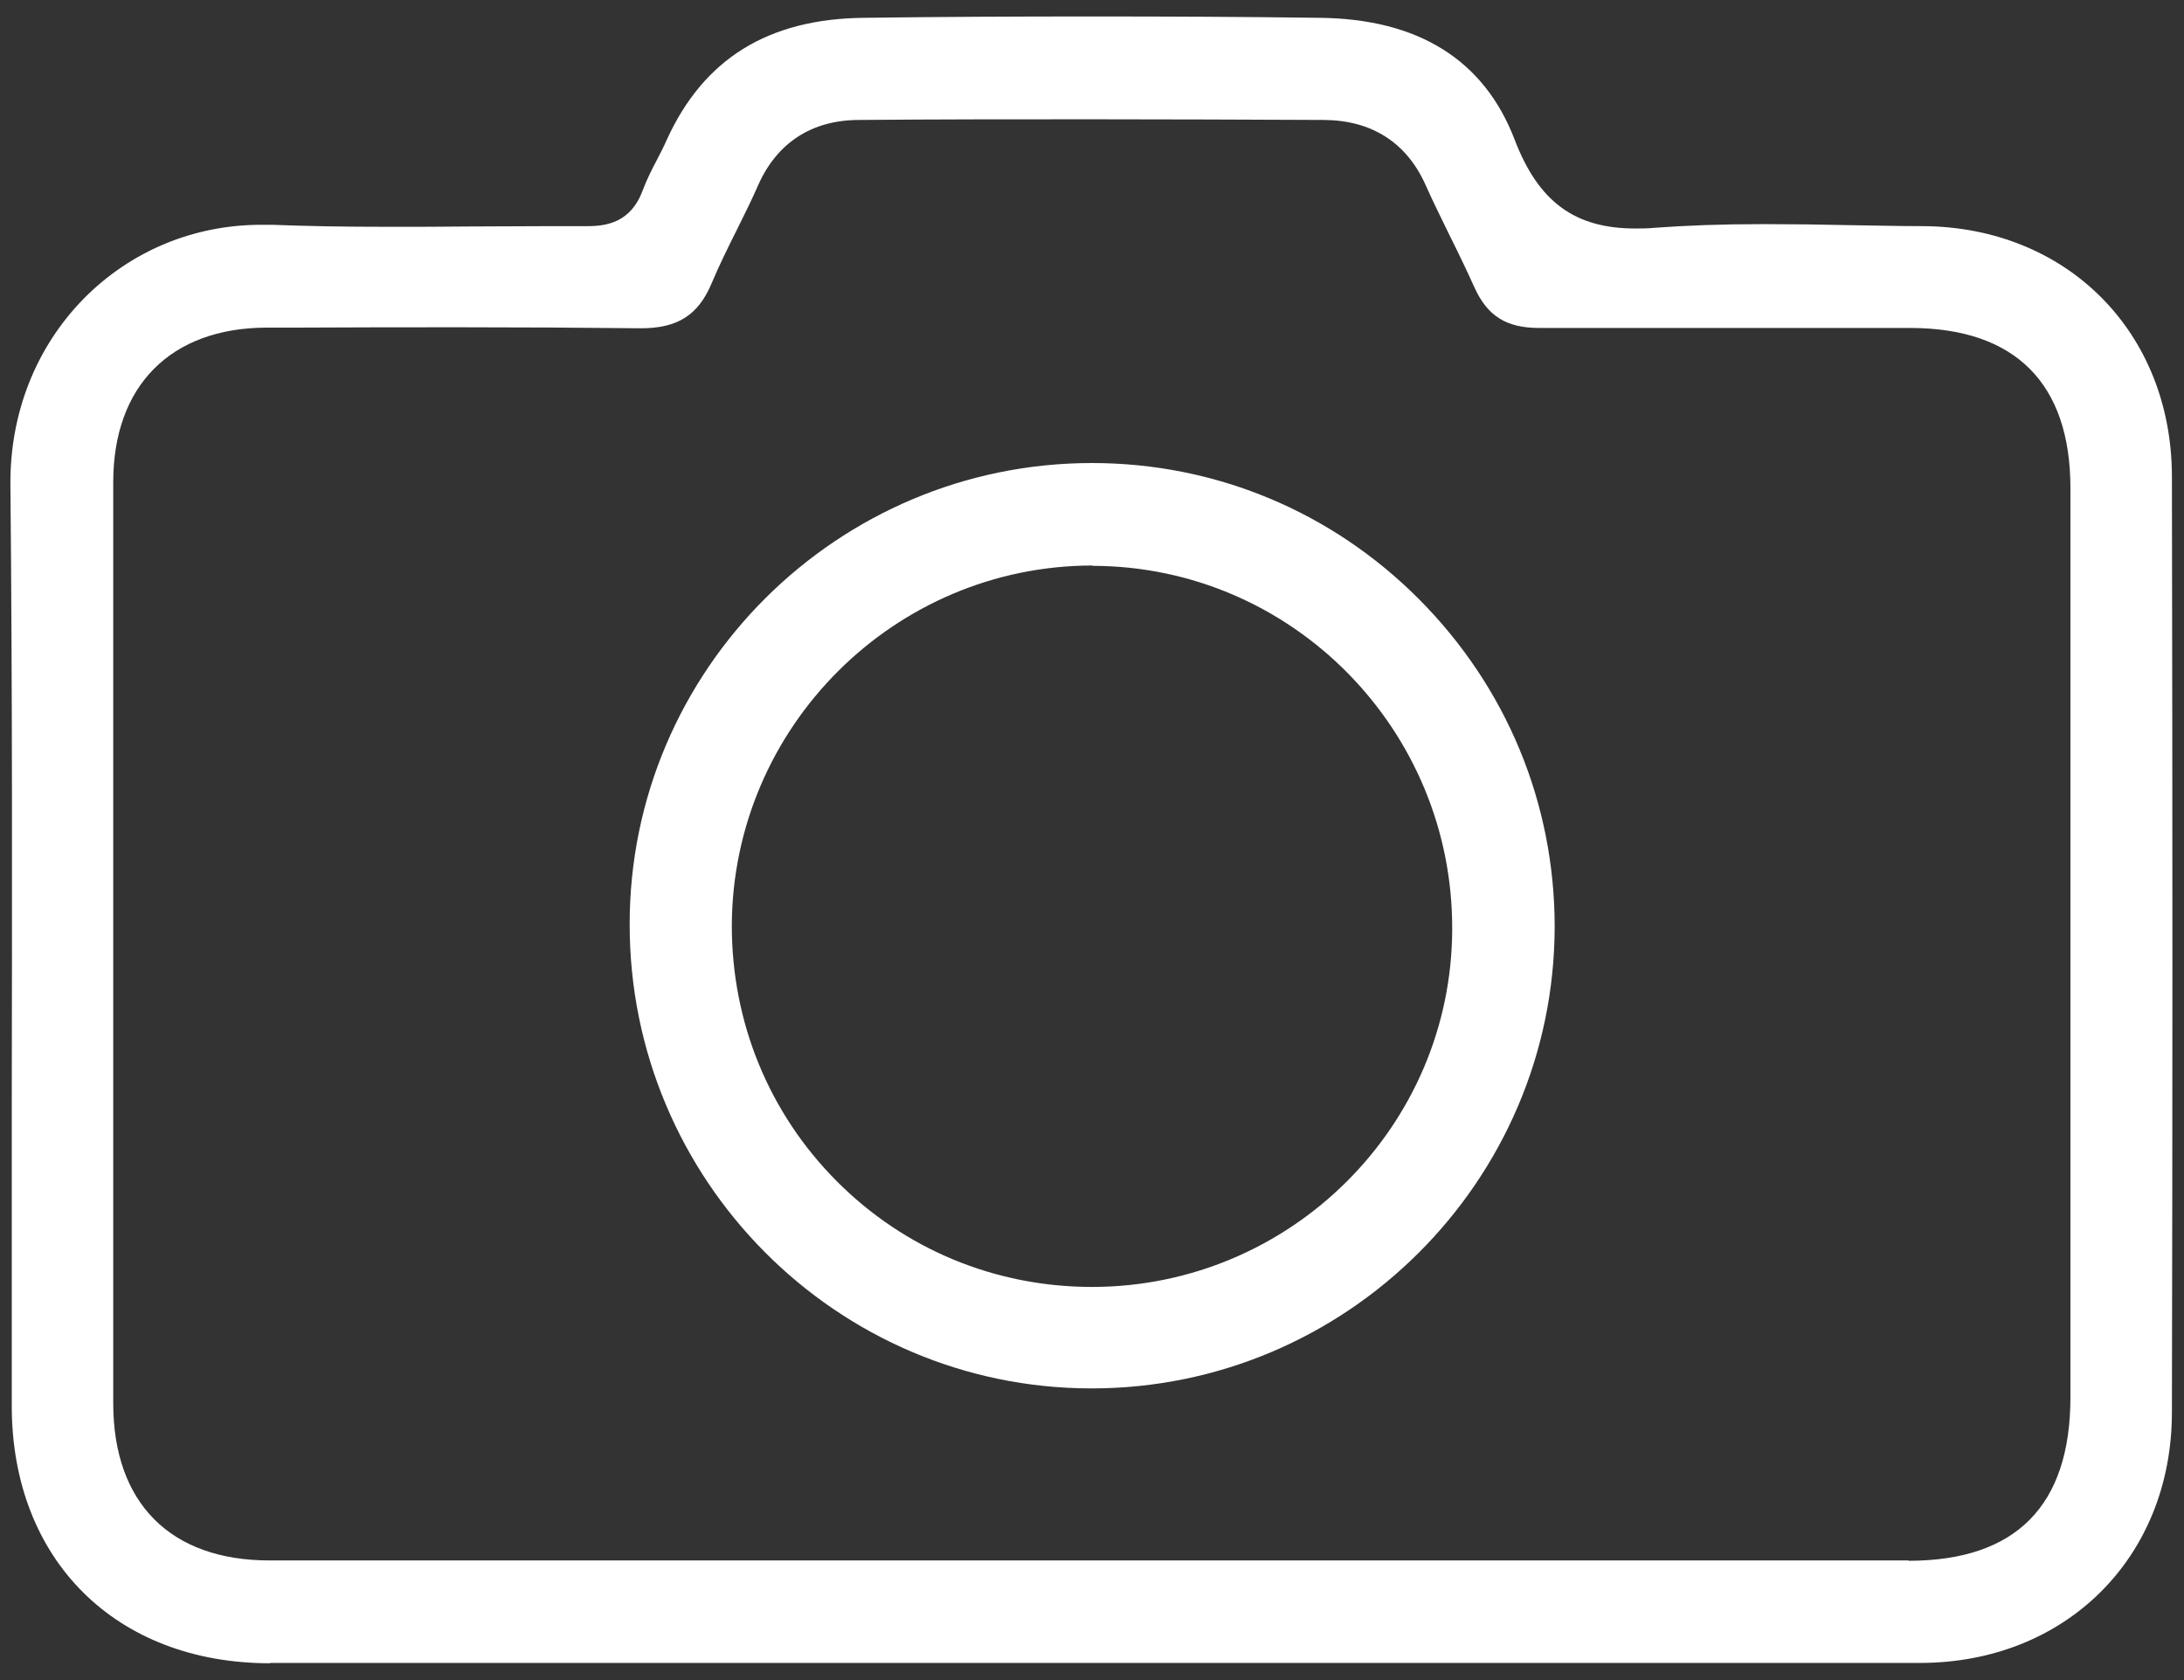 <?xml version="1.0" encoding="UTF-8"?><svg id="a" xmlns="http://www.w3.org/2000/svg" viewBox="0 0 65 50"><rect x="0" y="0" width="65" height="50" fill="#333333" stroke="none"/><defs><style>.b{fill:#fff;}</style></defs><path class="b" d="M8.04,49.5c-4.59,0-7.68-3.07-7.69-7.64,0-2.95,0-5.91,0-8.86,.01-6.08,.02-12.37-.04-18.56-.02-2.14,.76-4.11,2.2-5.57,1.39-1.4,3.26-2.18,5.26-2.18,.11,0,.22,0,.33,0,1.02,.04,2.11,.06,3.46,.06,.81,0,1.62,0,2.43-.01,.81,0,1.62-.01,2.42-.01,.36,0,.72,0,1.08,0h0c.56,0,1.29-.11,1.64-1.07,.11-.29,.25-.58,.41-.88,.1-.2,.21-.4,.3-.61,1.1-2.42,3.02-3.61,5.87-3.64,2.26-.03,4.55-.04,6.8-.04s4.53,.01,6.76,.04c2.94,.03,4.9,1.25,5.81,3.63,.71,1.85,1.79,2.64,3.59,2.64,.18,0,.36,0,.56-.02,.96-.07,1.99-.11,3.24-.11,.85,0,1.69,.01,2.54,.03,.74,.01,1.48,.03,2.21,.03,4.29,.02,7.41,3.15,7.42,7.44,.02,10.17,.02,19.28,0,27.86,0,4.32-3.16,7.46-7.5,7.46-3.29,0-6.57,0-9.86,0H8.04Zm48.76-3.05c3.2,0,4.82-1.64,4.82-4.87V14.53c0-3.12-1.64-4.76-4.75-4.77h-5.7c-1.79,0-3.58,0-5.37,0-.97,0-1.53-.36-1.91-1.19-.23-.51-.47-1.01-.72-1.51-.25-.52-.51-1.03-.74-1.55-.56-1.26-1.6-1.93-3.02-1.94-2.31-.01-4.61-.02-6.92-.02s-4.62,0-6.92,.02c-1.41,0-2.45,.68-3.01,1.95-.19,.44-.41,.87-.62,1.3-.26,.52-.53,1.06-.76,1.61-.4,.95-1.01,1.34-2.11,1.34-1.81-.02-3.57-.03-5.33-.03-1.63,0-3.26,0-4.9,.01h-.91c-2.85,.01-4.56,1.73-4.56,4.6,0,9.14,0,18.28,0,27.41,0,2.97,1.7,4.68,4.65,4.68H56.8Z"/><path class="b" d="M32.47,41.32c-7.58-.01-13.74-6.21-13.73-13.82,0-7.56,6.18-13.72,13.76-13.72,3.67,0,7.13,1.44,9.73,4.05,2.61,2.62,4.04,6.08,4.04,9.75-.01,7.57-6.2,13.74-13.78,13.74h-.02Zm.05-24.49c-5.9,0-10.72,4.81-10.74,10.72,0,2.87,1.1,5.57,3.12,7.6,2.02,2.03,4.72,3.15,7.6,3.15,5.9,0,10.71-4.78,10.72-10.65,.02-5.94-4.77-10.79-10.68-10.81h-.03Z"/></svg>